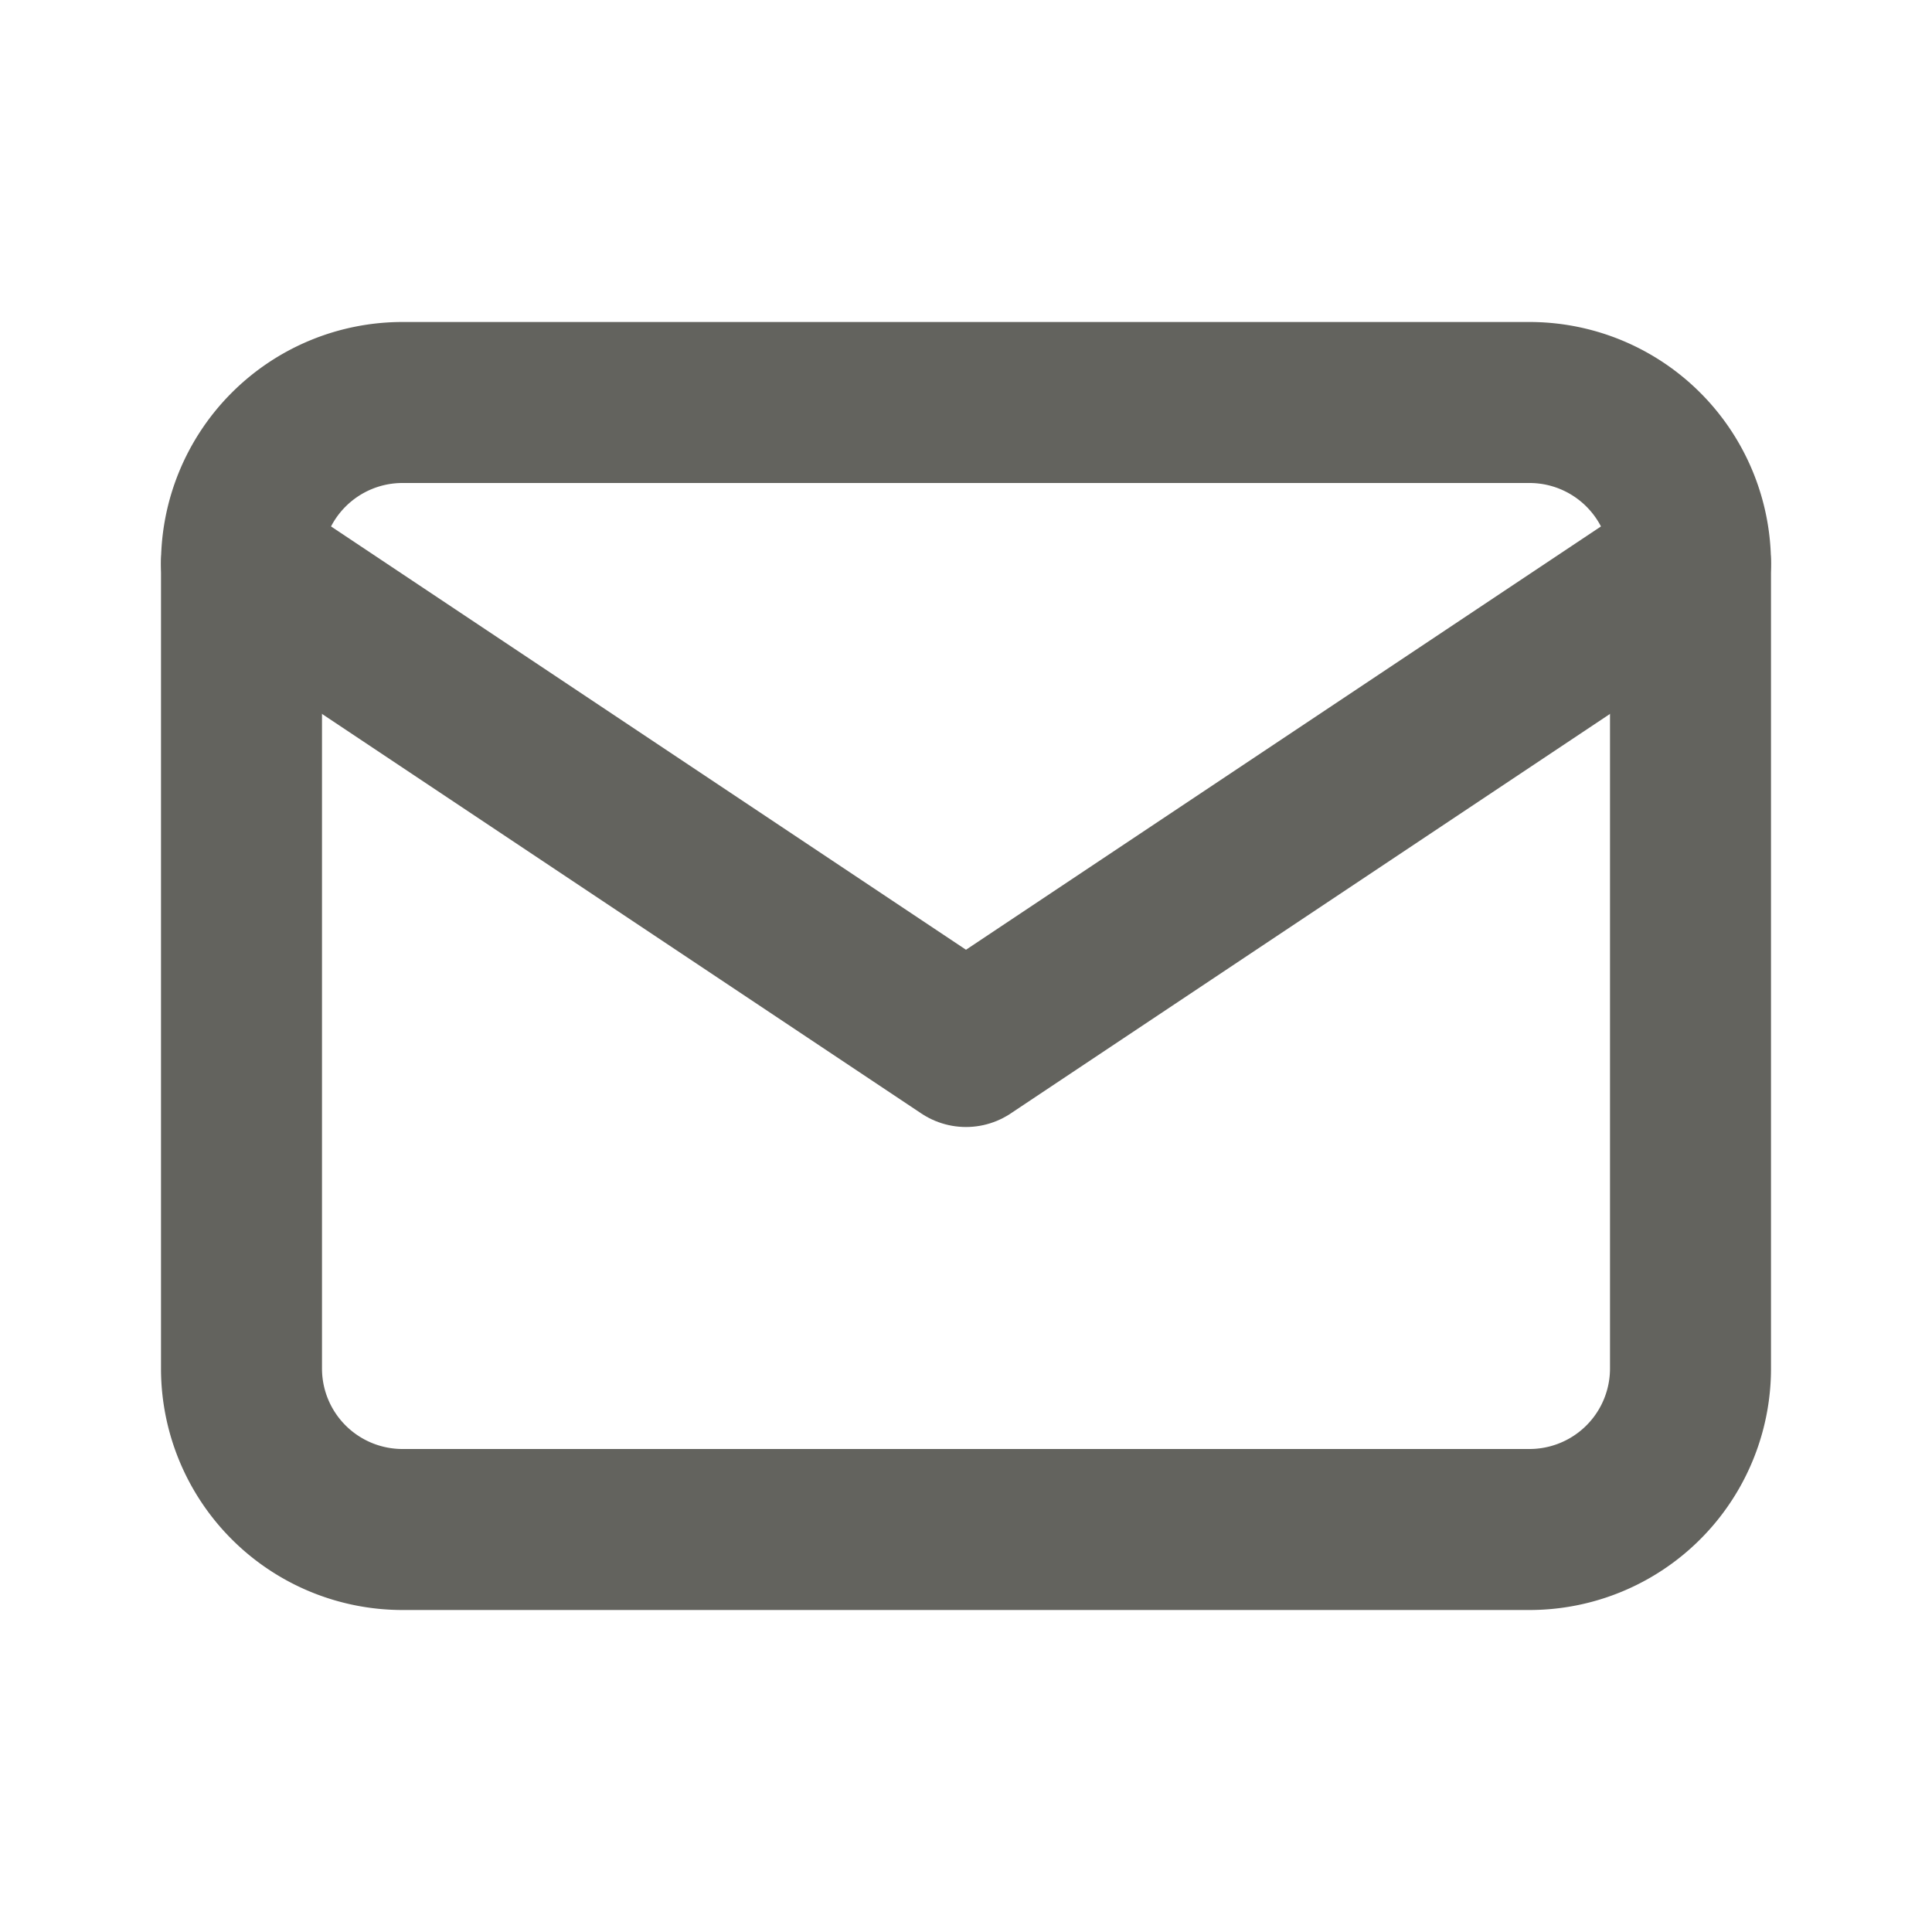 <svg xmlns="http://www.w3.org/2000/svg" width="1em" height="1em" viewBox="0 0 24 24"><g fill="none" stroke="#63635E" stroke-linecap="round" stroke-linejoin="round" stroke-width="2"><path d="M3 7a2 2 0 0 1 2-2h14a2 2 0 0 1 2 2v10a2 2 0 0 1-2 2H5a2 2 0 0 1-2-2z"/><path d="m3 7l9 6l9-6"/></g></svg>
